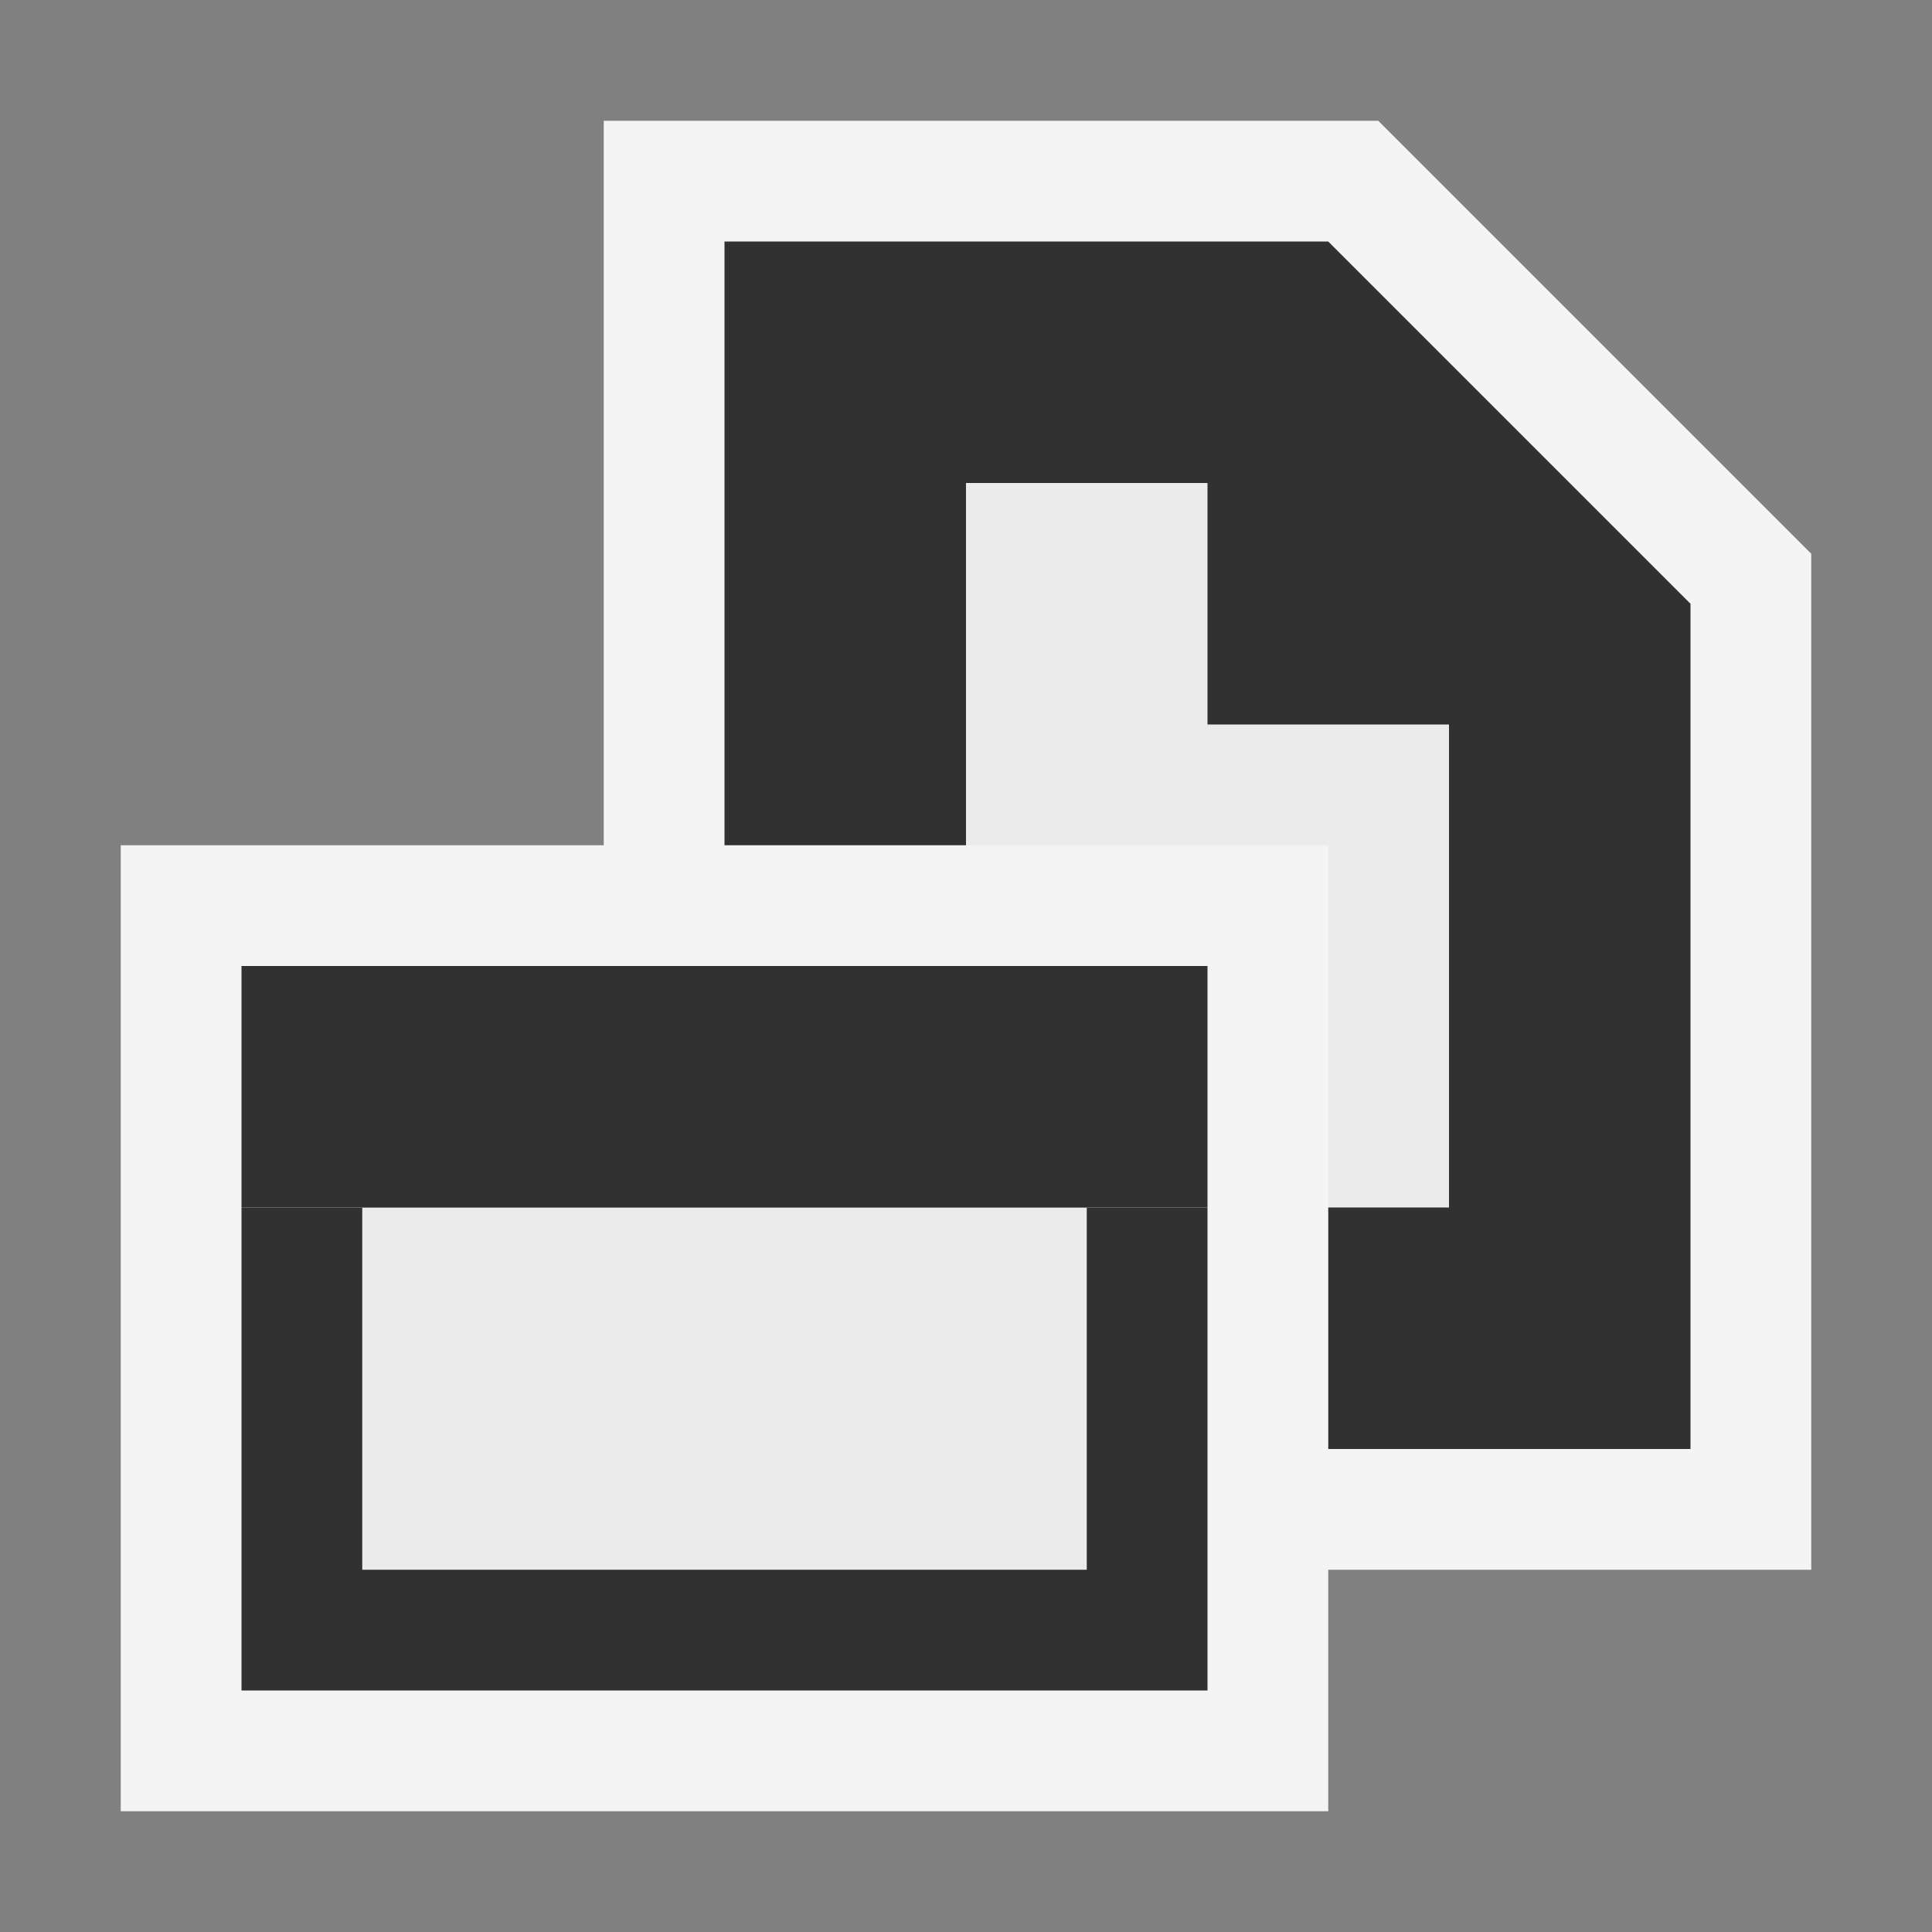 <svg ti:v="1" width="16" height="16" viewBox="0 0 16 16" xmlns="http://www.w3.org/2000/svg" xmlns:ti="urn:schemas-jetbrains-com:tisvg"><rect x="0" y="0" width="16" height="16" fill="#808080" stroke="none"/><rect id="frame" width="16" height="16" fill="none"/><g fill-rule="evenodd"><path d="M5 13V1h6.414L15 4.586V13H5z" fill="#F4F4F4"/><path d="M11 2H6v10h8V5l-3-3z" fill="#313131"/><path d="M12 10H8V4h2v2h2v4z" fill="#EBEBEB"/><path d="M11 15H1V7h10v8z" fill="#F4F4F4"/><path d="M2 14h8v-4H2v4z" fill="#313131"/><path d="M9 13H3v-3h6v3z" fill="#EBEBEB"/><path d="M10 10H2V8h8v2z" fill="#313131"/></g></svg>